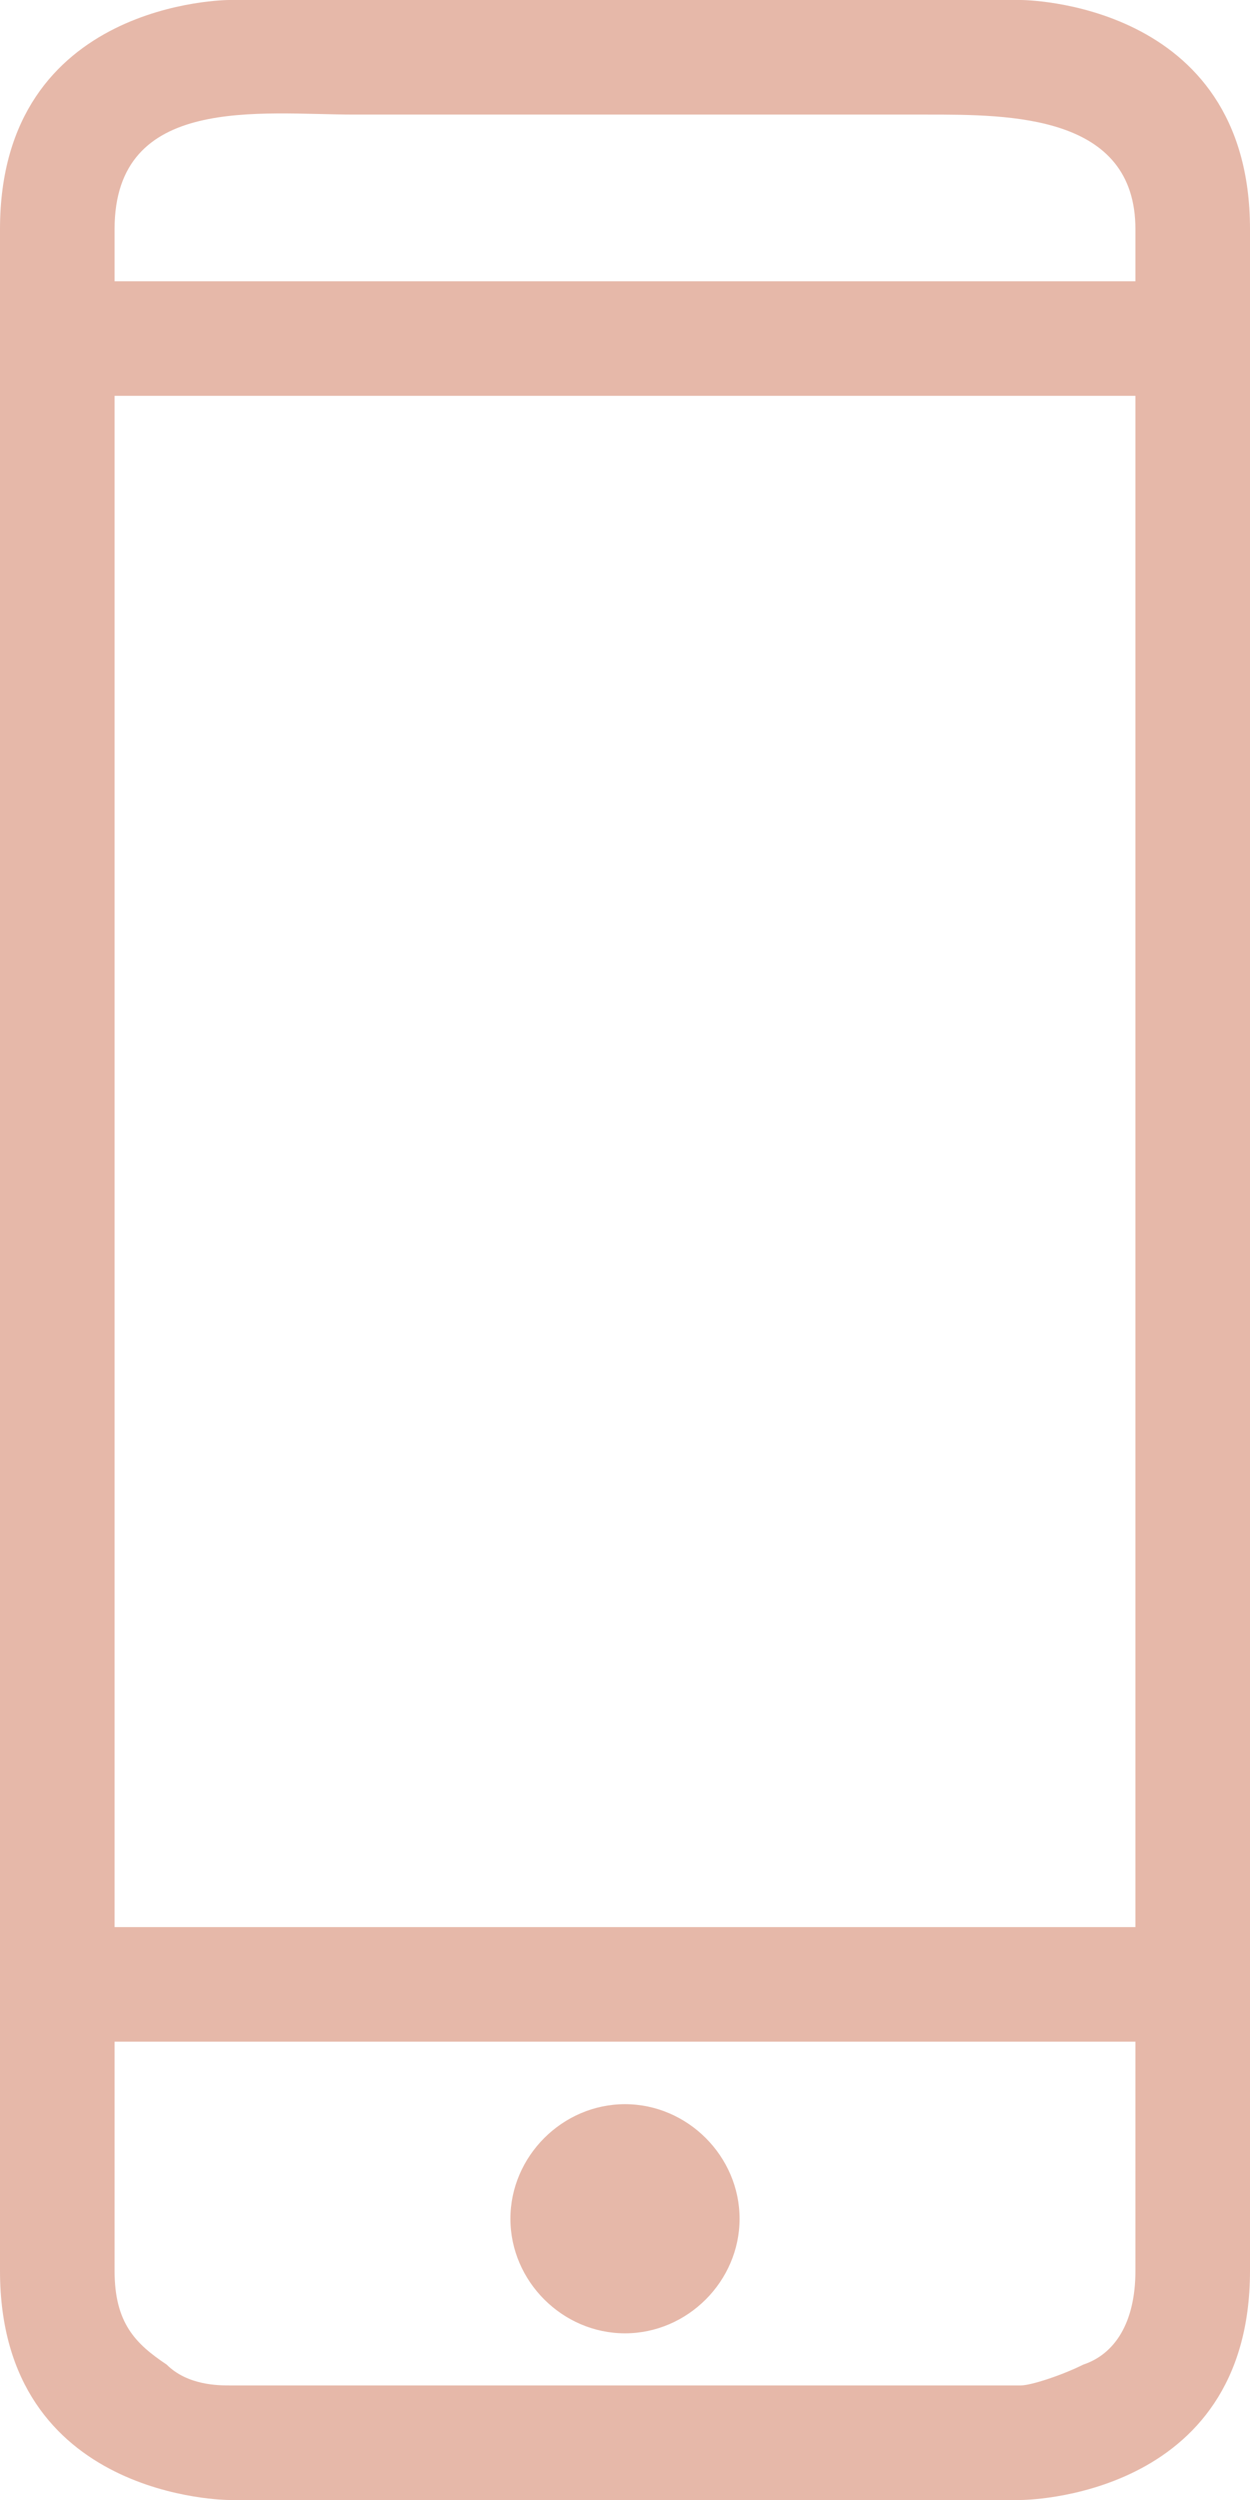 <?xml version="1.0" encoding="utf-8"?>
<!-- Generator: Adobe Illustrator 19.1.1, SVG Export Plug-In . SVG Version: 6.00 Build 0)  -->
<svg version="1.1" id="Слой_1" xmlns="http://www.w3.org/2000/svg" xmlns:xlink="http://www.w3.org/1999/xlink" x="0px" y="0px"
	 viewBox="-473 269 12 24" style="enable-background:new -473 269 12 24;" xml:space="preserve">
<style type="text/css">
	.st0{fill:#E6B8A9;}
</style>
<path class="st0" d="M-467,291.4c0.6,0,1.1-0.5,1.1-1.1c0-0.6-0.5-1.1-1.1-1.1s-1.1,0.5-1.1,1.1C-468.1,290.9-467.6,291.4-467,291.4
	z M-463.2,269h-7.6c0,0-2.2,0-2.2,2.2v19.6c0,2.2,2.2,2.2,2.2,2.2h7.6c0,0,2.2,0,2.2-2.2v-19.6C-461,269-463.2,269-463.2,269z
	 M-462.1,290.8c0,0.5-0.2,0.8-0.5,0.9c-0.2,0.1-0.5,0.2-0.6,0.2h-7.6c-0.1,0-0.4,0-0.6-0.2c-0.3-0.2-0.5-0.4-0.5-0.9v-2.2h9.8V290.8
	z M-462.1,287.5h-9.8v-14.7h9.8V287.5z M-462.1,271.7c0,0-9.8,0-9.8,0c0,0,0-0.5,0-0.5c0-1.3,1.4-1.1,2.3-1.1c1.3,0,2.7,0,4,0
	c0.5,0,1,0,1.5,0c0.8,0,2,0,2,1.1C-462.1,271.2-462.1,271.7-462.1,271.7z"/>
</svg>
